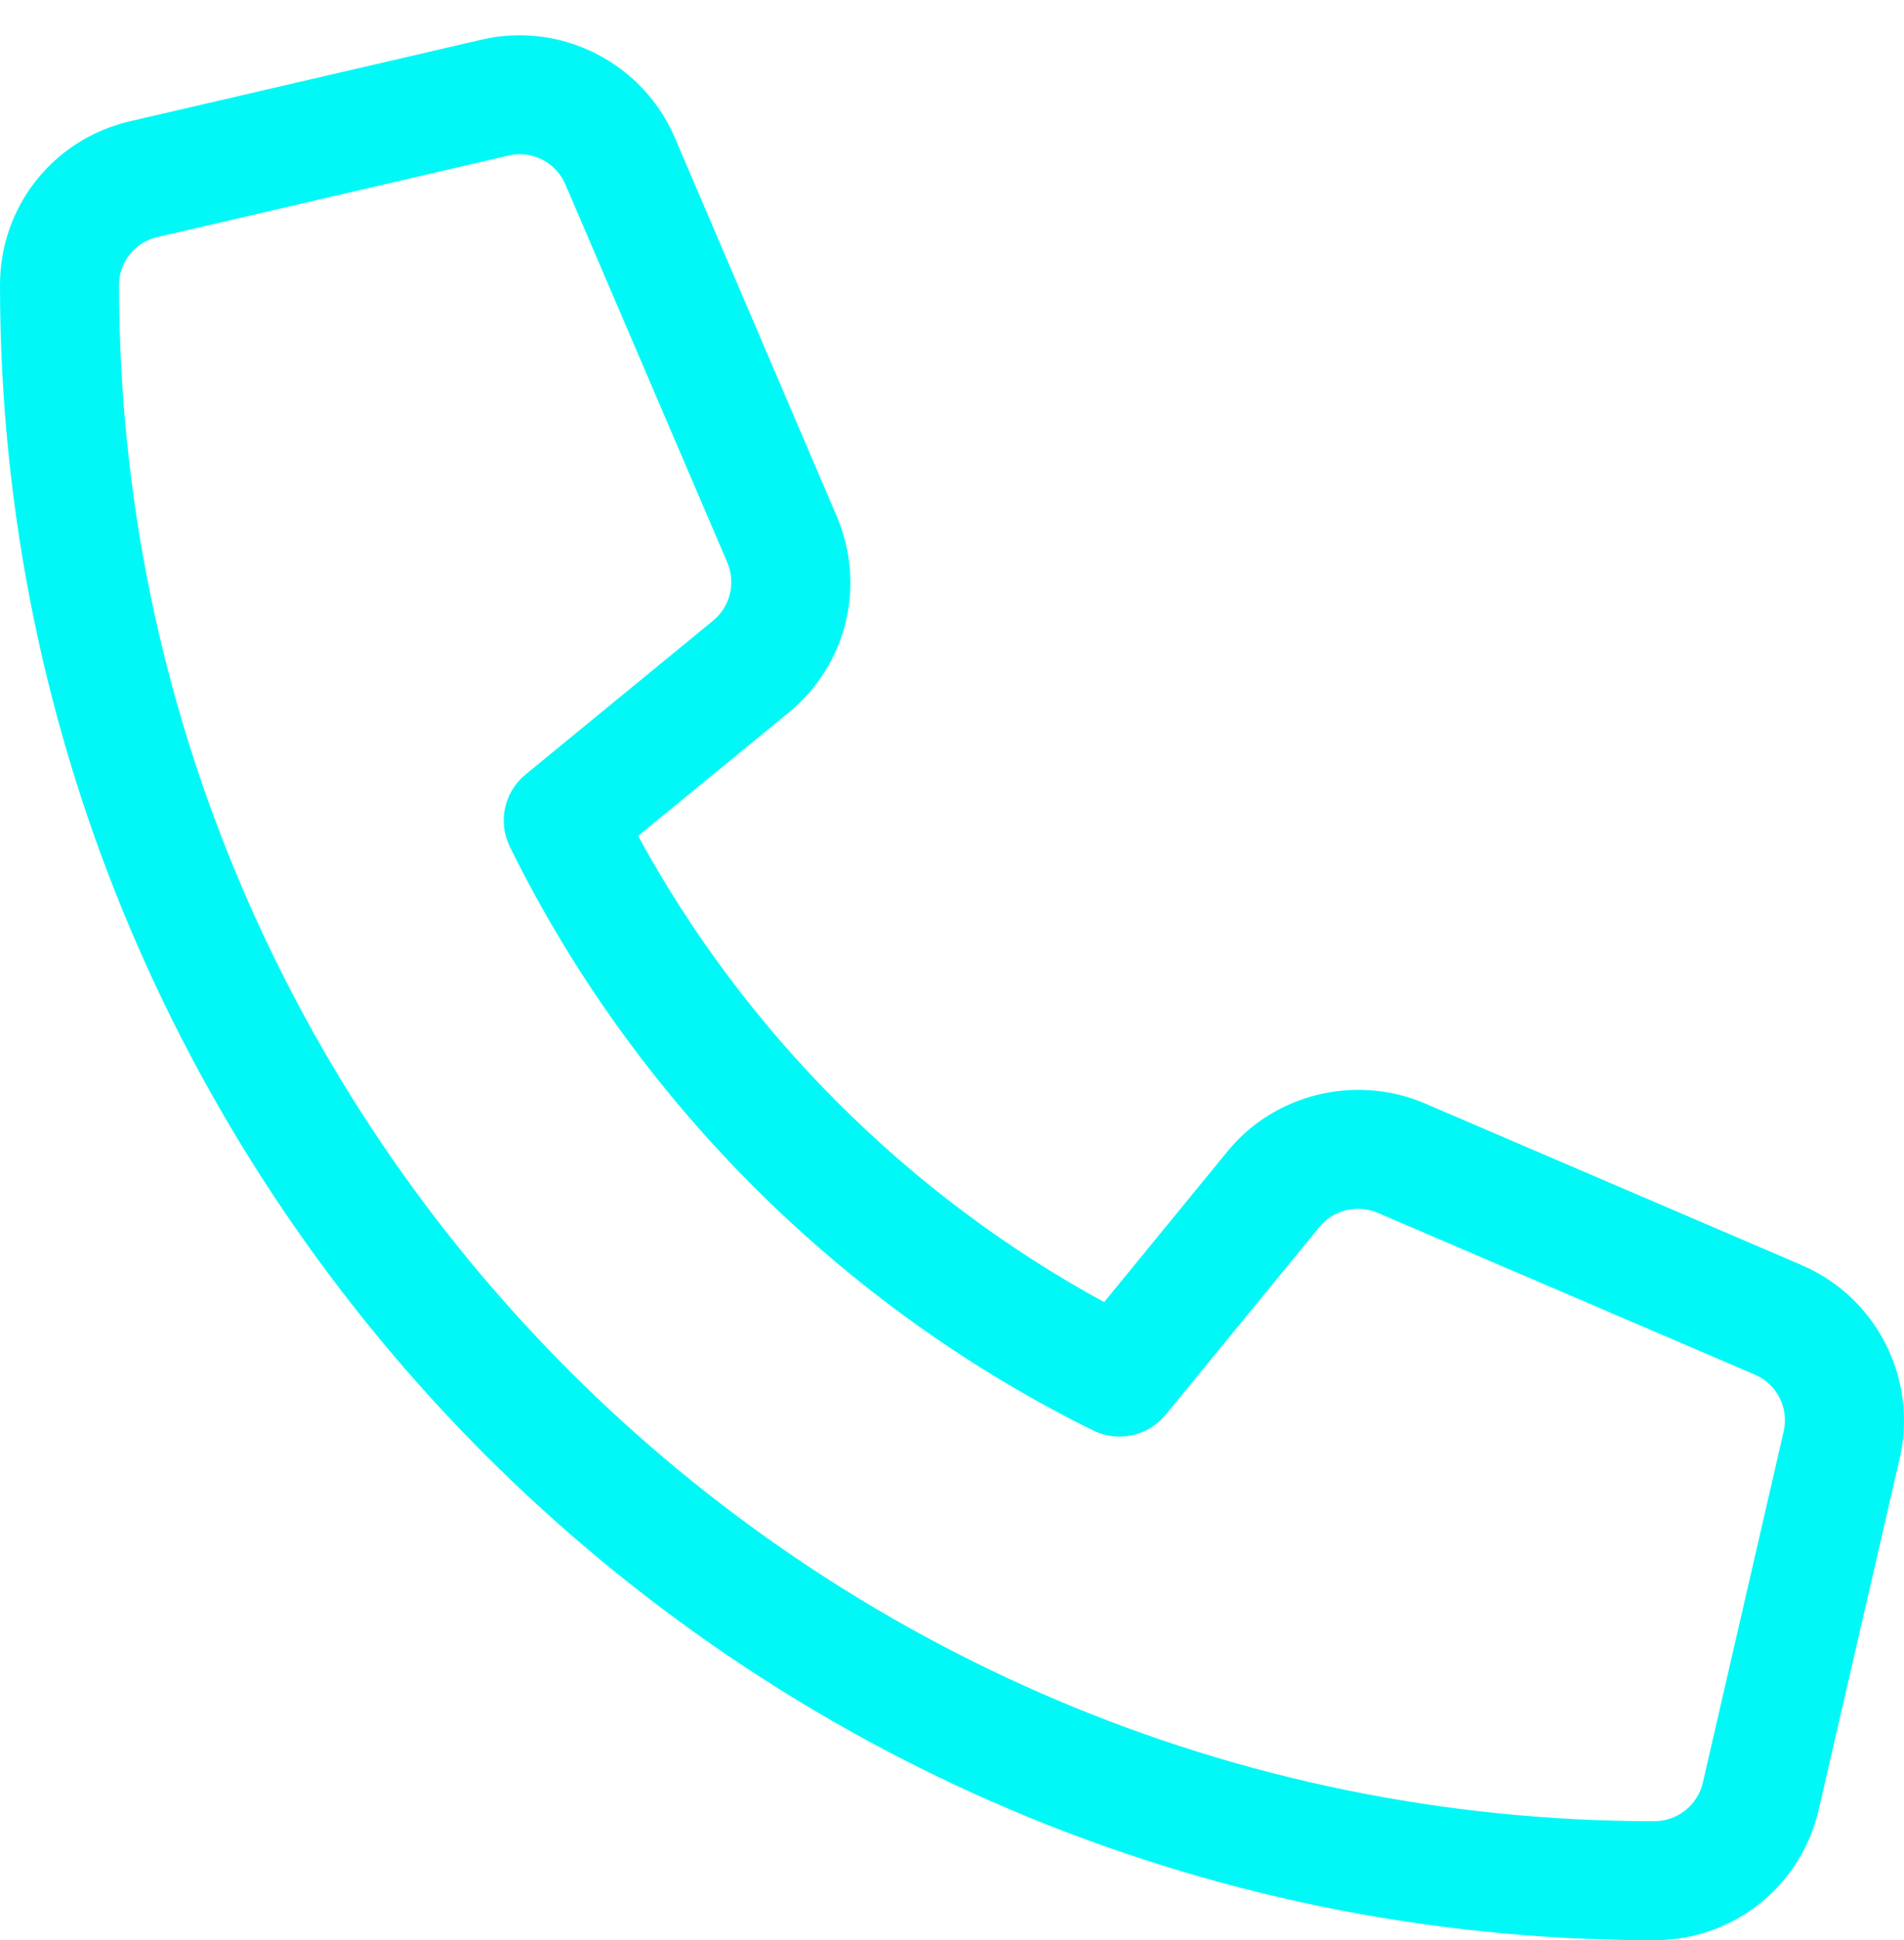 <svg width="54" height="55" viewBox="0 0 54 55" fill="none" xmlns="http://www.w3.org/2000/svg">
<g id="svgexport-5" clip-path="url(#clip0_624_1006)">
<path id="Vector" d="M51.11 35.868L40.373 31.263C38.422 30.452 36.134 31.013 34.81 32.643L31.315 36.911C25.755 33.885 21.125 29.255 18.098 23.697L22.372 20.196C24.025 18.834 24.569 16.594 23.726 14.623L19.132 3.887C18.214 1.768 15.905 0.606 13.669 1.122L3.709 3.432C1.526 3.93 0 5.841 0 8.079C0 33.948 21.052 55 46.923 55C49.162 55 51.08 53.477 51.582 51.295L53.881 41.331C54.39 39.085 53.23 36.785 51.11 35.868ZM48.294 50.539C48.149 51.168 47.572 51.626 46.925 51.626C22.91 51.626 3.377 32.093 3.377 8.078C3.377 7.425 3.824 6.867 4.468 6.72L14.425 4.409C14.53 4.384 14.636 4.372 14.74 4.372C15.292 4.372 15.806 4.699 16.032 5.22L20.628 15.946C20.872 16.525 20.714 17.189 20.229 17.59L14.903 21.957C14.302 22.452 14.112 23.296 14.46 24.003C17.98 31.155 23.858 37.028 31.008 40.551C31.708 40.9 32.561 40.712 33.058 40.106L37.423 34.78C37.814 34.298 38.495 34.14 39.058 34.374L49.774 38.968C50.397 39.239 50.739 39.914 50.588 40.574L48.294 50.539Z" fill="#00F8F7"/>
</g>
<defs>
<clipPath id="clip0_624_1006">
<rect width="54" height="54" fill="white" transform="translate(0 0.996)"/>
</clipPath>
</defs>
</svg>
